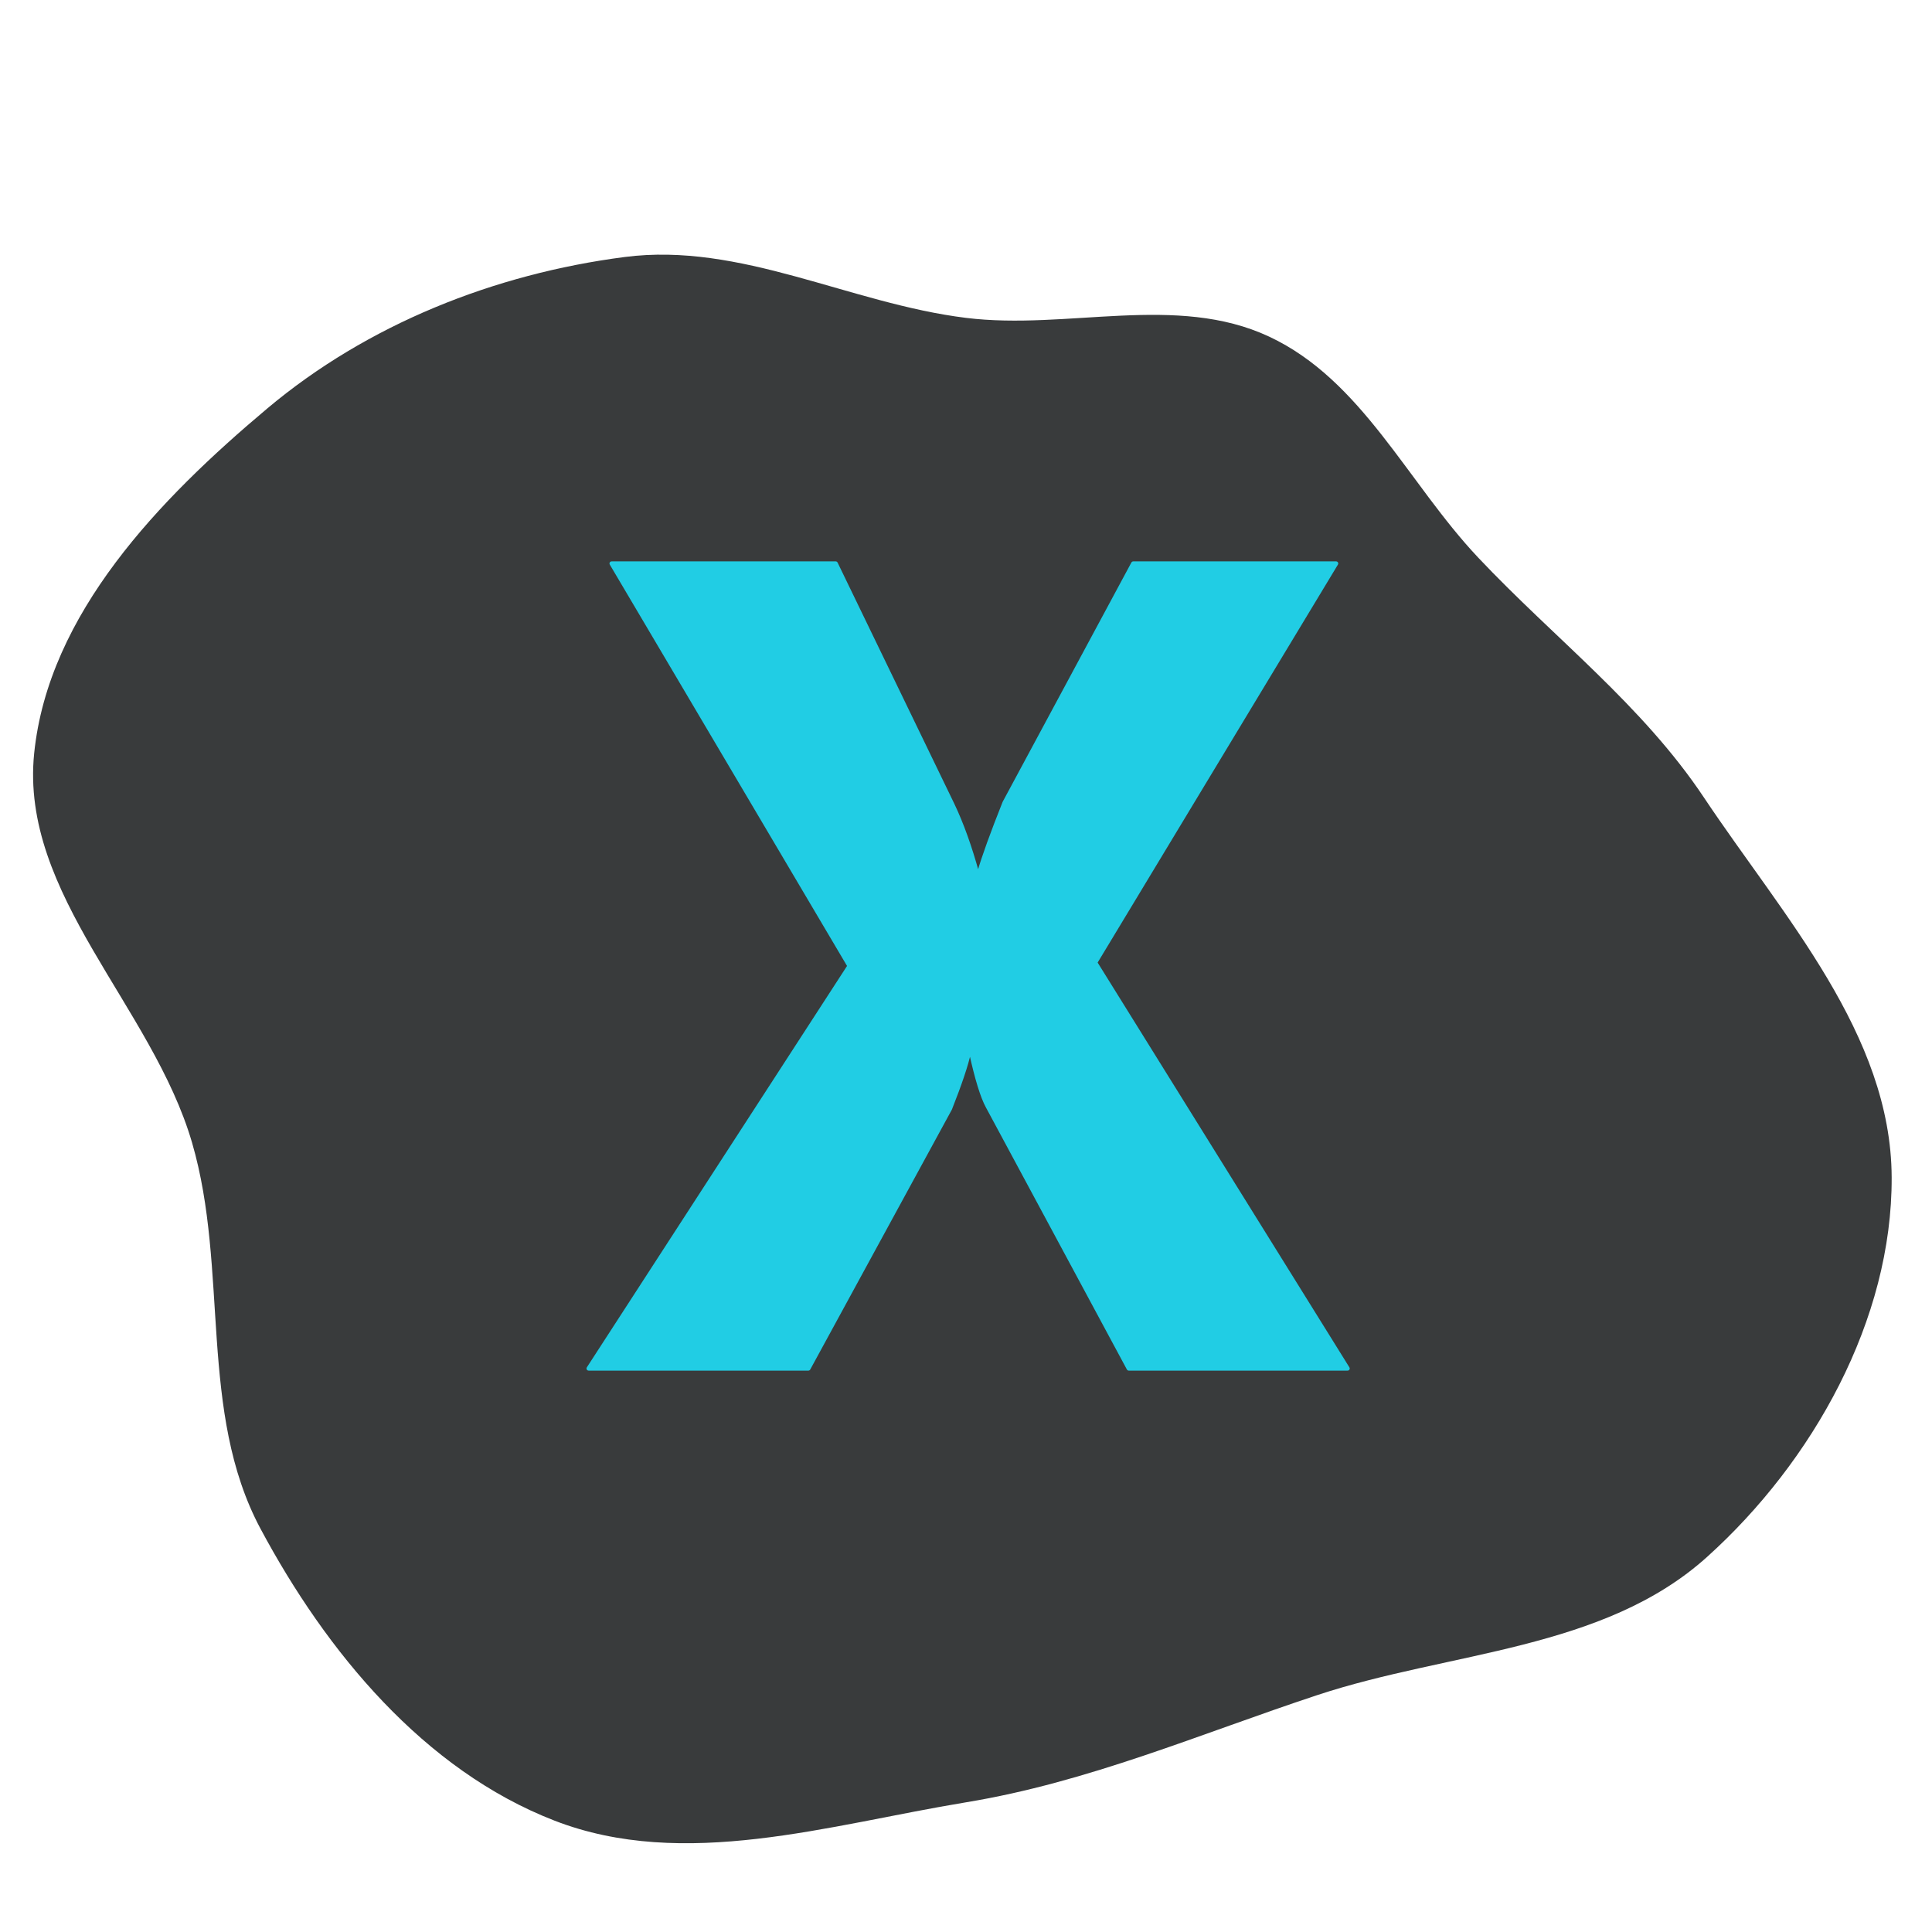 <!DOCTYPE svg PUBLIC "-//W3C//DTD SVG 1.1//EN" "http://www.w3.org/Graphics/SVG/1.1/DTD/svg11.dtd">
<!-- Uploaded to: SVG Repo, www.svgrepo.com, Transformed by: SVG Repo Mixer Tools -->
<svg width="800px" height="800px" viewBox="-7.6 -7.6 91.20 91.20" xmlns="http://www.w3.org/2000/svg" xmlns:xlink="http://www.w3.org/1999/xlink" version="1.1" baseProfile="full" enable-background="new 0 0 76.00 76.00" xml:space="preserve" fill="#21cde4" stroke="#21cde4">
<g id="SVGRepo_bgCarrier" stroke-width="0">
<path transform="translate(-7.6, -7.6), scale(2.85)" d="M16,29.852C18.025,29.519,19.867,28.722,21.816,28.077C24.012,27.35,26.556,27.337,28.274,25.788C30.028,24.208,31.342,21.86,31.332,19.499C31.322,17.131,29.538,15.18,28.223,13.21C27.201,11.677,25.747,10.575,24.483,9.235C23.316,7.998,22.561,6.296,21.02,5.575C19.482,4.856,17.685,5.473,16,5.265C14.076,5.027,12.268,4.007,10.345,4.257C8.192,4.536,6.085,5.371,4.424,6.768C2.643,8.265,0.802,10.163,0.566,12.477C0.327,14.814,2.523,16.671,3.181,18.926C3.795,21.03,3.281,23.386,4.314,25.319C5.406,27.362,7.023,29.317,9.183,30.155C11.331,30.988,13.727,30.226,16,29.852" fill="#393b3c" strokewidth="0"/>
</g>
<g id="SVGRepo_tracerCarrier" stroke-linecap="round" stroke-linejoin="round"/>
<g id="SVGRepo_iconCarrier"> <path fill="#21cde4" fill-opacity="1" stroke-width="0.2" stroke-linejoin="round" d="M 56.014,57L 45.683,57L 39.025,44.624C 38.776,44.166 38.516,43.318 38.244,42.08L 38.134,42.08C 38.01,42.662 37.713,43.547 37.243,44.735L 30.559,57L 20.186,57L 32.502,38L 21.271,19L 31.849,19L 37.362,30.392C 37.792,31.296 38.176,32.365 38.516,33.598L 38.626,33.598C 38.841,32.857 39.239,31.754 39.822,30.29L 45.895,19L 55.471,19L 44.097,37.839L 56.014,57 Z "/> </g>
</svg>